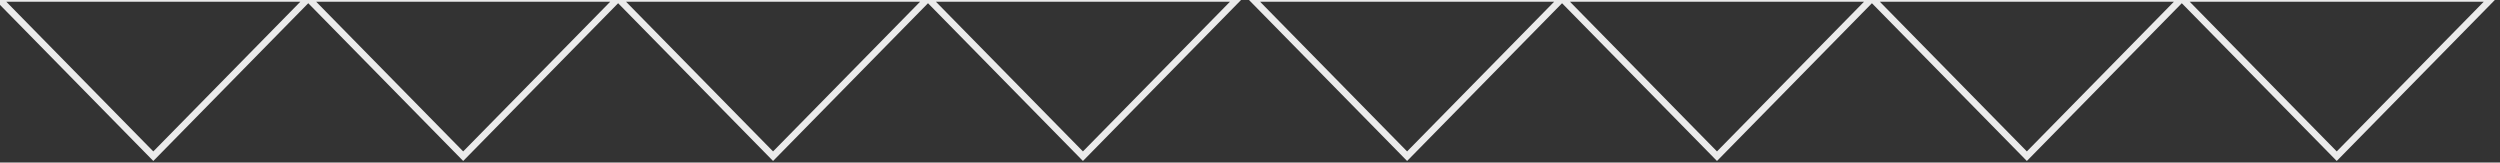 <svg width="1046" height="68" viewBox="0 0 1046 68" fill="none" xmlns="http://www.w3.org/2000/svg">
<rect x="0" y="0" width="1046" height="68" fill="#333333" stroke="none"/>
<path fill-rule="evenodd" clip-rule="evenodd" d="M-4 -2.028H521.246L453.101 67.352L388.276 1.352L323.45 67.352L258.625 1.352L193.8 67.352L128.975 1.352L64.145 67.352L-4 -2.028ZM132.295 0.732L193.8 63.352L255.305 0.732H132.295ZM125.655 0.732H2.64L64.145 63.352L125.655 0.732ZM391.596 0.732L453.101 63.352L514.606 0.732H391.596ZM384.956 0.732H261.945L323.45 63.352L384.956 0.732Z" fill="white" fill-opacity="0.9" style="mix-blend-mode:overlay"/>
<path fill-rule="evenodd" clip-rule="evenodd" d="M520.587 -2.028H1045.83L977.688 67.352L912.863 1.352L848.037 67.352L783.212 1.352L718.387 67.352L653.562 1.352L588.732 67.352L520.587 -2.028ZM656.882 0.732L718.387 63.352L779.892 0.732H656.882ZM650.242 0.732H527.227L588.732 63.352L650.242 0.732ZM916.182 0.732L977.688 63.352L1039.19 0.732H916.182ZM909.543 0.732H786.532L848.037 63.352L909.543 0.732Z" fill="white" fill-opacity="0.9" style="mix-blend-mode:overlay"/>
</svg>
